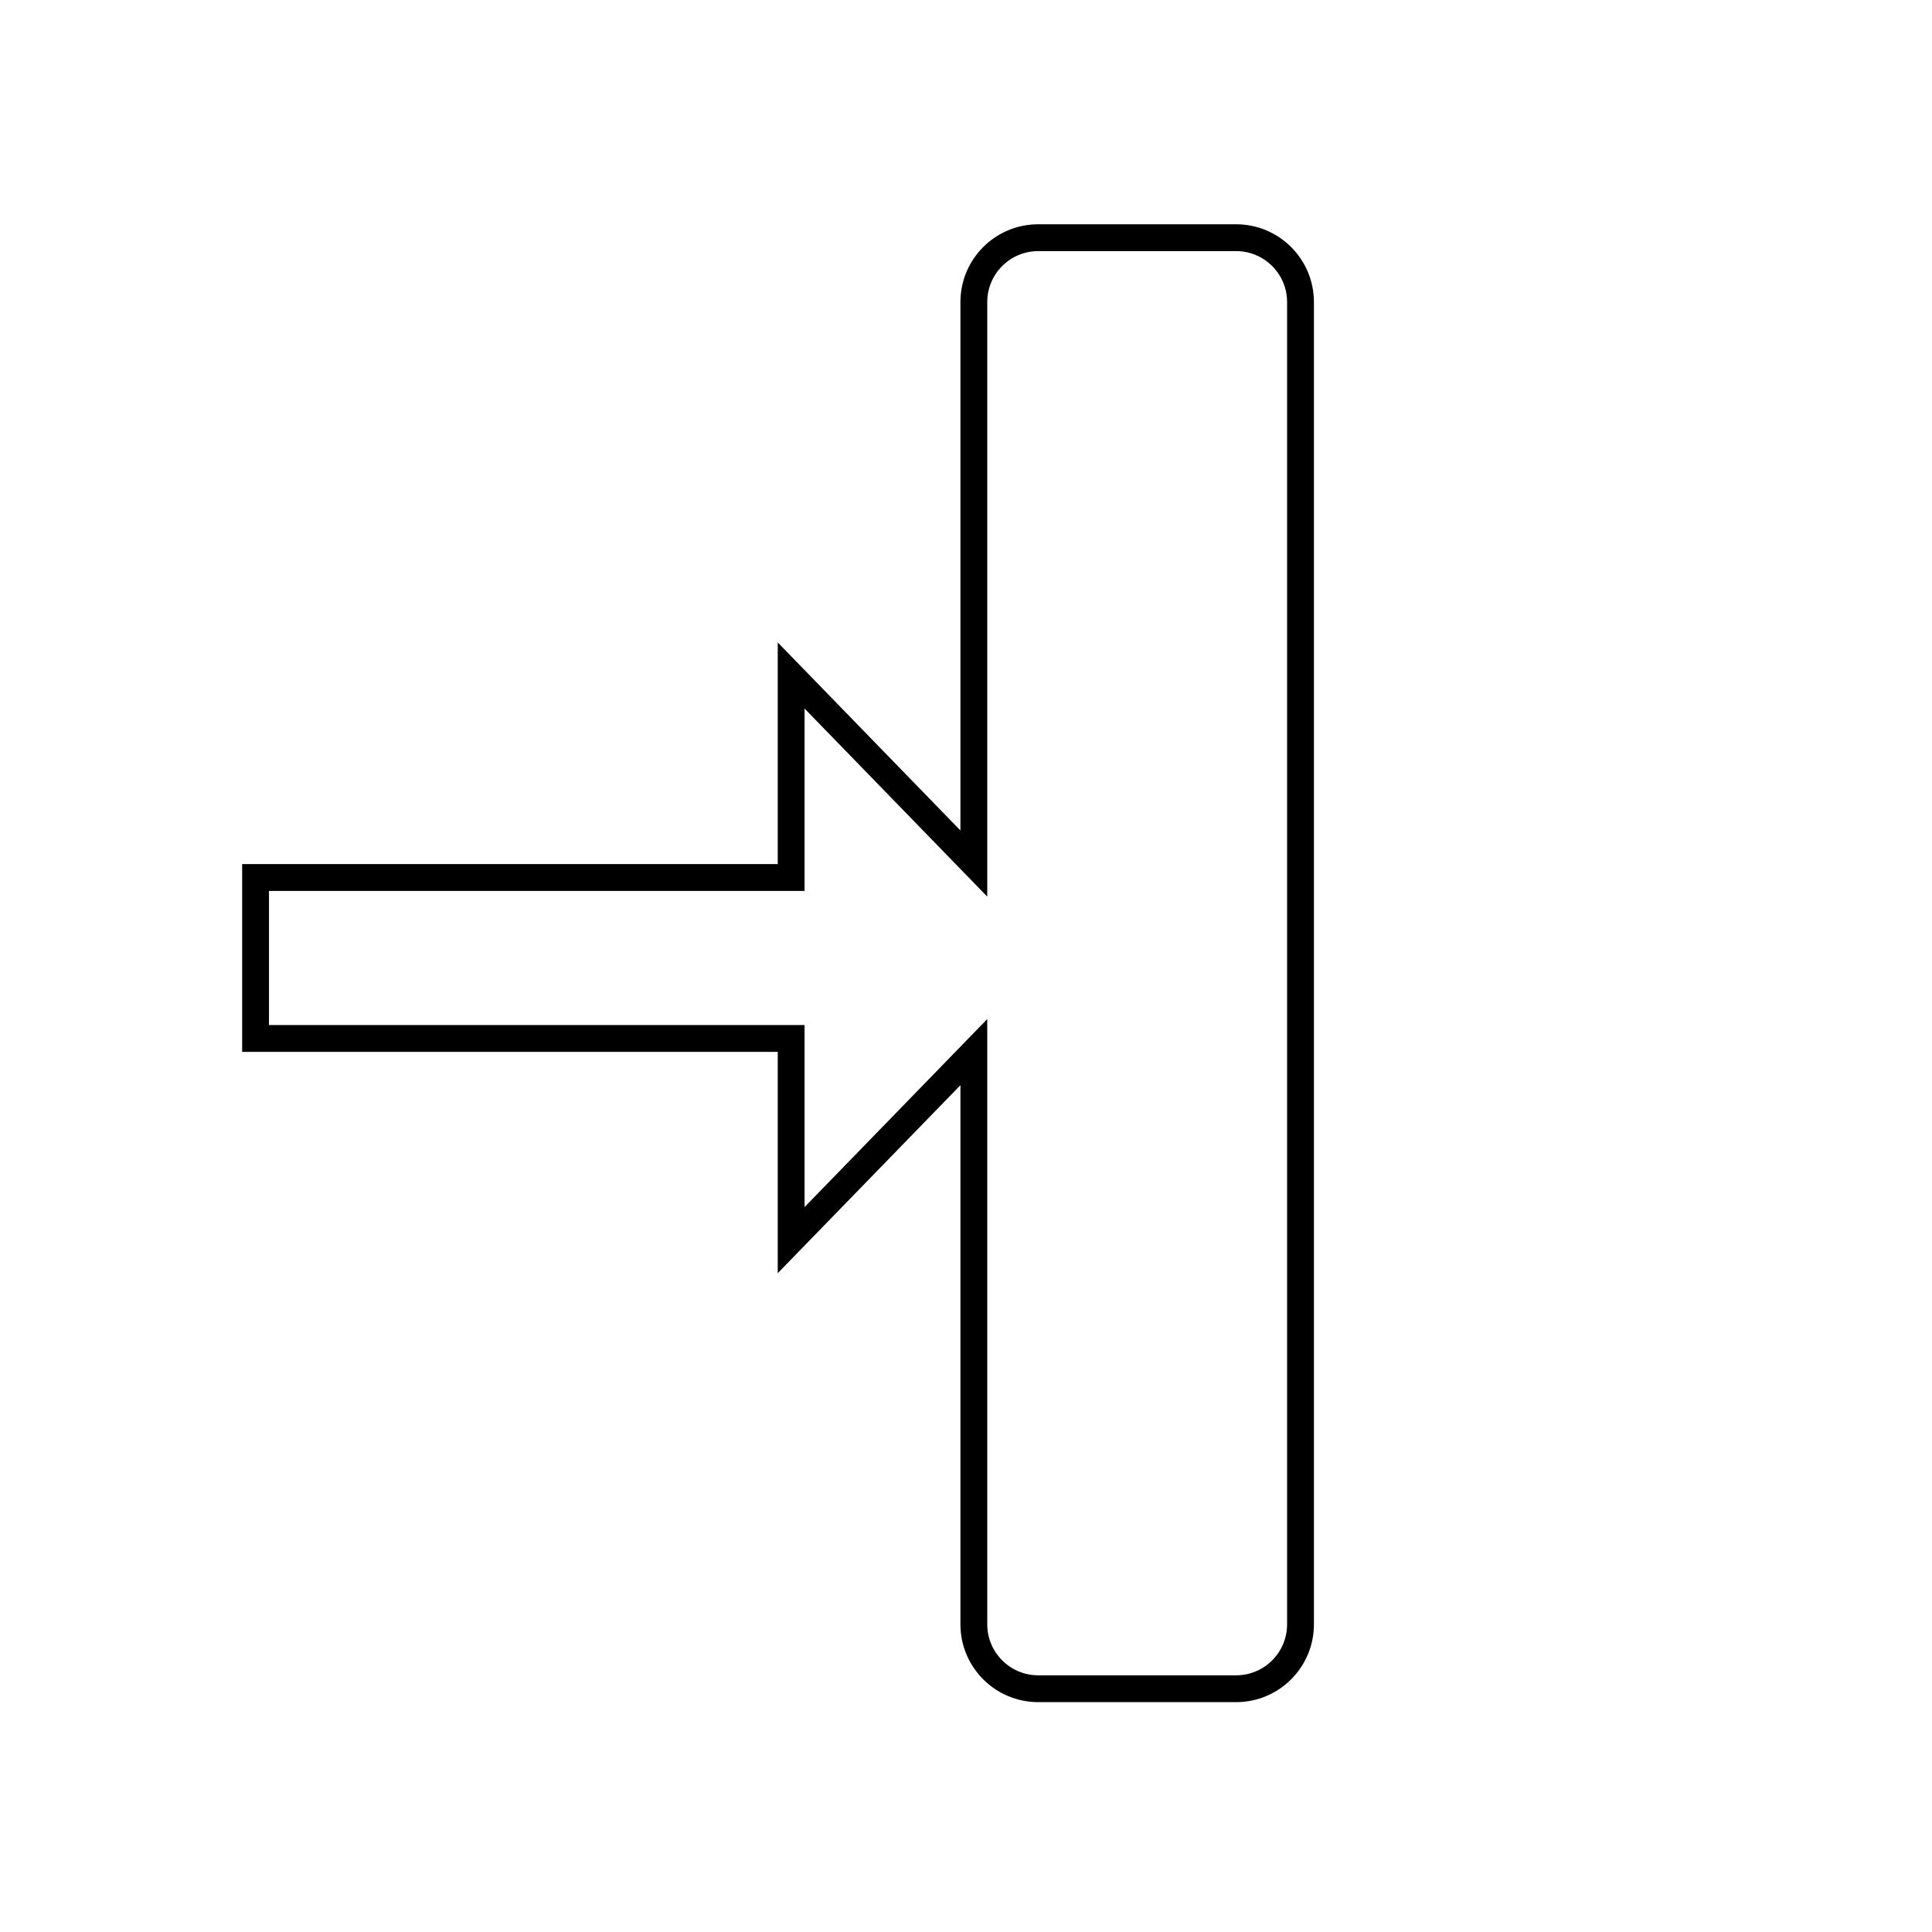 <?xml version="1.0" encoding="iso-8859-1"?>
<!-- Generator: Adobe Illustrator 16.0.0, SVG Export Plug-In . SVG Version: 6.00 Build 0)  -->
<!DOCTYPE svg PUBLIC "-//W3C//DTD SVG 1.1//EN" "http://www.w3.org/Graphics/SVG/1.1/DTD/svg11.dtd">
<svg version="1.1" id="Layer_1" xmlns="http://www.w3.org/2000/svg" xmlns:xlink="http://www.w3.org/1999/xlink" x="0px" y="0px"
	 width="360px" height="360px" viewBox="0 0 360 360" style="enable-background:new 0 0 360 360;" xml:space="preserve">
<path style="display:none;fill:#DEDDDD;" d="M356.392,270.062v-90.467h0.29v-1h-0.29V88.128c-0.001-23.05-9.254-44.03-24.21-59.451
	v-1.668h24.21v-1h-23.504l22.566-22.567l-0.707-0.707L332.182,25.3V3.233h-1v22.776h-1.706
	c-15.341-14.49-35.982-23.419-58.623-23.42H87.339c-22.64,0.001-43.282,8.93-58.623,23.419h-1.708V3.233h-1V25.3L3.443,2.735
	L2.736,3.442l22.566,22.566H3.233v1h22.776v1.669C11.053,44.099,1.801,65.078,1.8,88.128v181.934
	c0.001,23.049,9.253,44.029,24.209,59.45v1.669H3.233v1h22.07L2.736,354.747l0.707,0.707l22.565-22.565v22.067h1v-22.775h1.707
	c15.341,14.49,35.983,23.419,58.624,23.42h183.513c22.64-0.001,43.281-8.93,58.622-23.42h1.707v22.775h1v-22.067l22.565,22.565
	l0.707-0.707l-22.566-22.566h23.794v-1h-24.5v-1.668C347.138,314.091,356.391,293.111,356.392,270.062z M355.392,270.062
	c0,22.406-8.851,42.831-23.21,58.002v-85.72h22.848v-1h-22.848v-61.749h23.21V270.062z M242.052,241.344l-0.687-0.687
	c1.14-1.153,2.247-2.339,3.322-3.554v4.24H242.052z M244.688,242.344v1.636l-1.636-1.636H244.688z M114.078,241.344v-3.593
	c0.894,0.99,1.811,1.958,2.748,2.906l-0.687,0.687H114.078z M115.139,242.344l-1.061,1.062v-1.062H115.139z M116.139,116.845
	l0.688,0.688c-0.938,0.948-1.854,1.917-2.748,2.906v-3.594H116.139z M114.078,115.845v-1.061l1.061,1.061H114.078z M244.688,116.845
	v4.241c-1.075-1.215-2.183-2.401-3.323-3.554l0.688-0.687H244.688z M243.052,115.845l1.636-1.636v1.636H243.052z M244.688,178.595
	h-2.354c-0.133-17.088-7.038-32.557-18.168-43.863l16.492-16.493c1.392,1.408,2.737,2.861,4.03,4.361V178.595z M245.688,123.782
	c12.375,14.882,19.853,33.973,19.97,54.813h-19.97V123.782z M223.458,135.439c10.95,11.126,17.742,26.343,17.875,43.156h-61.031
	L223.458,135.439z M179.596,177.887v-61.029c16.813,0.133,32.028,6.925,43.155,17.875L179.596,177.887z M178.596,177.888
	l-43.157-43.157c11.126-10.949,26.343-17.741,43.157-17.874V177.888z M177.889,178.595h-61.031
	c0.133-16.813,6.925-32.03,17.875-43.157L177.889,178.595z M177.888,179.595l-43.155,43.155
	c-10.95-11.126-17.742-26.343-17.875-43.155H177.888z M178.596,180.301v61.03c-16.813-0.132-32.03-6.925-43.156-17.874
	L178.596,180.301z M179.596,180.302l43.154,43.155c-11.126,10.948-26.342,17.74-43.154,17.874V180.302z M180.303,179.595h61.03
	c-0.133,16.813-6.926,32.028-17.876,43.155L180.303,179.595z M239.95,117.532l-16.492,16.493
	c-8.903-8.763-20.39-14.897-33.213-17.18h49.002C239.482,117.073,239.718,117.301,239.95,117.532z M179.596,115.845V92.533
	c22.652,0.128,43.237,8.955,58.598,23.312H179.596z M178.596,115.845h-58.598c15.359-14.357,35.944-23.184,58.598-23.312V115.845z
	 M167.943,116.845c-12.823,2.282-24.309,8.417-33.211,17.18l-16.492-16.492c0.233-0.23,0.468-0.459,0.704-0.688H167.943z
	 M117.533,118.239l16.492,16.492c-11.13,11.306-18.035,26.776-18.167,43.864h-1.779v-56.65
	C115.194,120.676,116.346,119.44,117.533,118.239z M113.078,178.595H92.534c0.12-21.159,7.829-40.514,20.544-55.492V178.595z
	 M113.078,179.595v55.491c-12.716-14.978-20.425-34.332-20.544-55.491H113.078z M114.078,179.595h1.779
	c0.133,17.088,7.038,32.557,18.168,43.862l-16.492,16.493c-1.188-1.201-2.339-2.438-3.455-3.706V179.595z M118.24,240.657
	l16.492-16.493c8.902,8.764,20.387,14.897,33.21,17.18h-48.999C118.708,241.116,118.473,240.888,118.24,240.657z M178.596,242.344
	v23.313c-22.654-0.129-43.239-8.956-58.599-23.313H178.596z M179.596,242.344h58.599c-15.36,14.357-35.945,23.185-58.599,23.313
	V242.344z M190.245,241.344c12.824-2.282,24.31-8.417,33.212-17.18l16.493,16.493c-0.232,0.23-0.467,0.459-0.703,0.687H190.245z
	 M240.657,239.95l-16.492-16.493c11.13-11.306,18.035-26.775,18.168-43.862h2.354v55.994
	C243.395,237.089,242.049,238.542,240.657,239.95z M245.688,179.595h19.97c-0.117,20.84-7.595,39.931-19.97,54.812V179.595z
	 M266.657,178.595c-0.12-21.509-7.994-41.179-20.97-56.361v-5.389h52.884c9.648,18.48,15.137,39.476,15.219,61.75H266.657z
	 M245.688,115.845v-2.636l29.005-29.005c9.242,9.311,17.129,19.964,23.352,31.641H245.688z M245.688,111.795V61.984
	c10.373,5.911,19.883,13.16,28.298,21.513L245.688,111.795z M244.688,112.795l-3.05,3.05h-1.983
	c-15.616-14.955-36.76-24.181-60.059-24.312V44.399c23.628,0.086,45.817,6.258,65.092,17.025V112.795z M178.596,91.533
	c-23.299,0.131-44.442,9.357-60.059,24.312h-1.984l-2.475-2.475V61.104c19.141-10.569,41.124-16.619,64.518-16.704V91.533z
	 M113.078,112.37L84.205,83.497c8.57-8.506,18.278-15.864,28.874-21.834V112.37z M113.078,113.784v2.061H60.146
	c6.222-11.677,14.109-22.33,23.351-31.641L113.078,113.784z M113.078,116.845v4.721c-13.318,15.271-21.422,35.204-21.544,57.029
	H44.401c0.081-22.274,5.569-43.27,15.218-61.75H113.078z M91.534,179.595c0.123,21.825,8.226,41.759,21.544,57.029v4.72H59.619
	c-9.649-18.48-15.137-39.476-15.218-61.749H91.534z M113.078,242.344v2.062l-29.58,29.58c-9.242-9.312-17.129-19.965-23.352-31.642
	H113.078z M113.078,245.819v50.707c-10.596-5.97-20.303-13.328-28.873-21.834L113.078,245.819z M114.078,244.819l2.475-2.476h1.983
	c15.616,14.956,36.76,24.183,60.06,24.313v47.133c-23.394-0.086-45.377-6.135-64.518-16.705V244.819z M179.596,266.657
	c23.299-0.131,44.443-9.357,60.06-24.313h1.982l3.05,3.05v51.37c-19.274,10.769-41.464,16.94-65.092,17.026V266.657z
	 M245.688,246.395l28.298,28.298c-8.415,8.353-17.926,15.602-28.298,21.513V246.395z M245.688,244.98v-2.637h52.356
	c-6.223,11.677-14.109,22.33-23.352,31.642L245.688,244.98z M245.688,241.344v-5.388c12.976-15.183,20.85-34.853,20.97-56.361
	h47.133c-0.082,22.273-5.57,43.269-15.219,61.749H245.688z M314.79,179.595h16.392v61.749h-31.479
	C309.273,222.837,314.709,201.848,314.79,179.595z M314.79,178.595c-0.081-22.254-5.517-43.244-15.088-61.75h31.479v61.75H314.79z
	 M299.174,115.845c-6.307-11.949-14.339-22.844-23.774-32.348l55.115-55.115c0.014,0.014,0.029,0.027,0.043,0.041
	c0.213,0.213,0.413,0.439,0.624,0.654v86.768H299.174z M329.791,27.691L274.692,82.79c-8.61-8.548-18.362-15.945-29.005-21.951
	v-33.83l83.388,0C329.313,27.236,329.555,27.461,329.791,27.691z M244.688,60.279c-19.306-10.681-41.487-16.794-65.092-16.88V27.008
	h65.092V60.279z M179.596,26.008V3.588h65.092v22.42H179.596z M178.596,26.008h-64.518V3.588h64.518V26.008z M178.596,27.008v16.391
	c-23.371,0.085-45.348,6.075-64.518,16.559v-32.95H178.596z M113.078,60.518c-10.866,6.063-20.815,13.571-29.58,22.272L28.4,27.691
	c0.236-0.23,0.478-0.456,0.717-0.684l83.961,0V60.518z M27.634,28.422c0.014-0.014,0.028-0.027,0.042-0.041l55.115,55.115
	c-9.435,9.504-17.468,20.399-23.774,32.348H27.009V29.078C27.22,28.862,27.42,28.636,27.634,28.422z M58.489,116.845
	c-9.571,18.506-15.007,39.496-15.088,61.75H27.009v-61.75H58.489z M43.401,179.595c0.081,22.253,5.517,43.242,15.087,61.749H27.009
	v-61.749H43.401z M59.016,242.344c6.307,11.948,14.339,22.844,23.775,32.349l-55.115,55.114c-0.014-0.014-0.029-0.026-0.042-0.04
	c-0.213-0.214-0.414-0.439-0.625-0.655v-86.768H59.016z M28.4,330.497l55.098-55.098c8.765,8.701,18.714,16.21,29.58,22.272v33.509
	H29.117C28.878,330.953,28.636,330.728,28.4,330.497z M114.078,298.23c19.17,10.484,41.147,16.475,64.518,16.56v16.391h-64.518
	V298.23z M178.596,332.181v22.42h-64.518v-22.42H178.596z M179.596,332.181h65.092v22.42h-65.092V332.181z M179.596,331.181V314.79
	c23.604-0.086,45.786-6.2,65.092-16.881v33.271H179.596z M245.688,297.351c10.643-6.006,20.395-13.403,29.005-21.951l55.099,55.099
	c-0.236,0.23-0.478,0.455-0.716,0.683h-83.388V297.351z M330.558,329.767c-0.014,0.014-0.029,0.027-0.043,0.041l-55.115-55.115
	c9.436-9.505,17.469-20.399,23.775-32.349h32.007v86.769C330.971,329.327,330.771,329.554,330.558,329.767z M355.392,88.128v90.467
	h-23.21v-61.75h22.848v-1h-22.848V30.125C346.541,45.296,355.392,65.721,355.392,88.128z M328.026,26.009l-82.339,0V3.588h25.165
	C292.85,3.588,312.944,12.11,328.026,26.009z M87.339,3.588h25.739v22.42l-82.913,0C45.247,12.11,65.342,3.588,87.339,3.588z
	 M2.8,270.062V88.128c0-22.406,8.85-42.831,23.209-58.001v85.718H3.162v1h22.847v61.75H3.09v1h22.919v61.749H3.162v1h22.847v85.719
	C11.649,312.892,2.8,292.468,2.8,270.062z M30.165,332.181h82.913v22.42H87.339C65.342,354.601,45.247,346.078,30.165,332.181z
	 M270.853,354.601h-25.165v-22.42h82.339C312.943,346.078,292.85,354.601,270.853,354.601z"/>
<g id="user" style="display:none;">
	<path style="display:inline;fill:none;stroke:#000000;stroke-width:5;stroke-miterlimit:10;" d="M61.834,241.549
		c0-45.181,52.905-81.808,118.167-81.808s118.167,36.626,118.167,81.808"/>
	
		<circle style="display:inline;fill:none;stroke:#000000;stroke-width:5;stroke-miterlimit:10;" cx="179.068" cy="89.667" r="42.754"/>
	
		<line style="display:inline;fill:none;stroke:#000000;stroke-width:5;stroke-miterlimit:10;" x1="60.334" y1="239.167" x2="299.514" y2="239.167"/>
</g>
<path id="login" style="fill:none;stroke:#000000;stroke-width:5;stroke-miterlimit:10;" d="M242.331,56.29v246.38
	c0,6.62-5.37,12-12,12h-36.87c-6.63,0-12-5.38-12-12V196.05l-34.04,35.03V193.5h-99.8v-29.99h99.8v-37.64l34.04,35.04V56.29
	c0-6.63,5.37-12,12-12h36.87C236.961,44.29,242.331,49.66,242.331,56.29z"/>
<path id="logout" style="display:none;fill:none;stroke:#000000;stroke-width:5;stroke-miterlimit:10;" d="M265.251,230.83V193.5
	h-87.92v109.17c0,6.62-5.37,12-12,12h-36.87c-6.63,0-12-5.38-12-12V56.29c0-6.63,5.37-12,12-12h36.87c6.63,0,12,5.37,12,12v107.22
	h87.92v-37.63l45.94,52.47L265.251,230.83z"/>
</svg>
